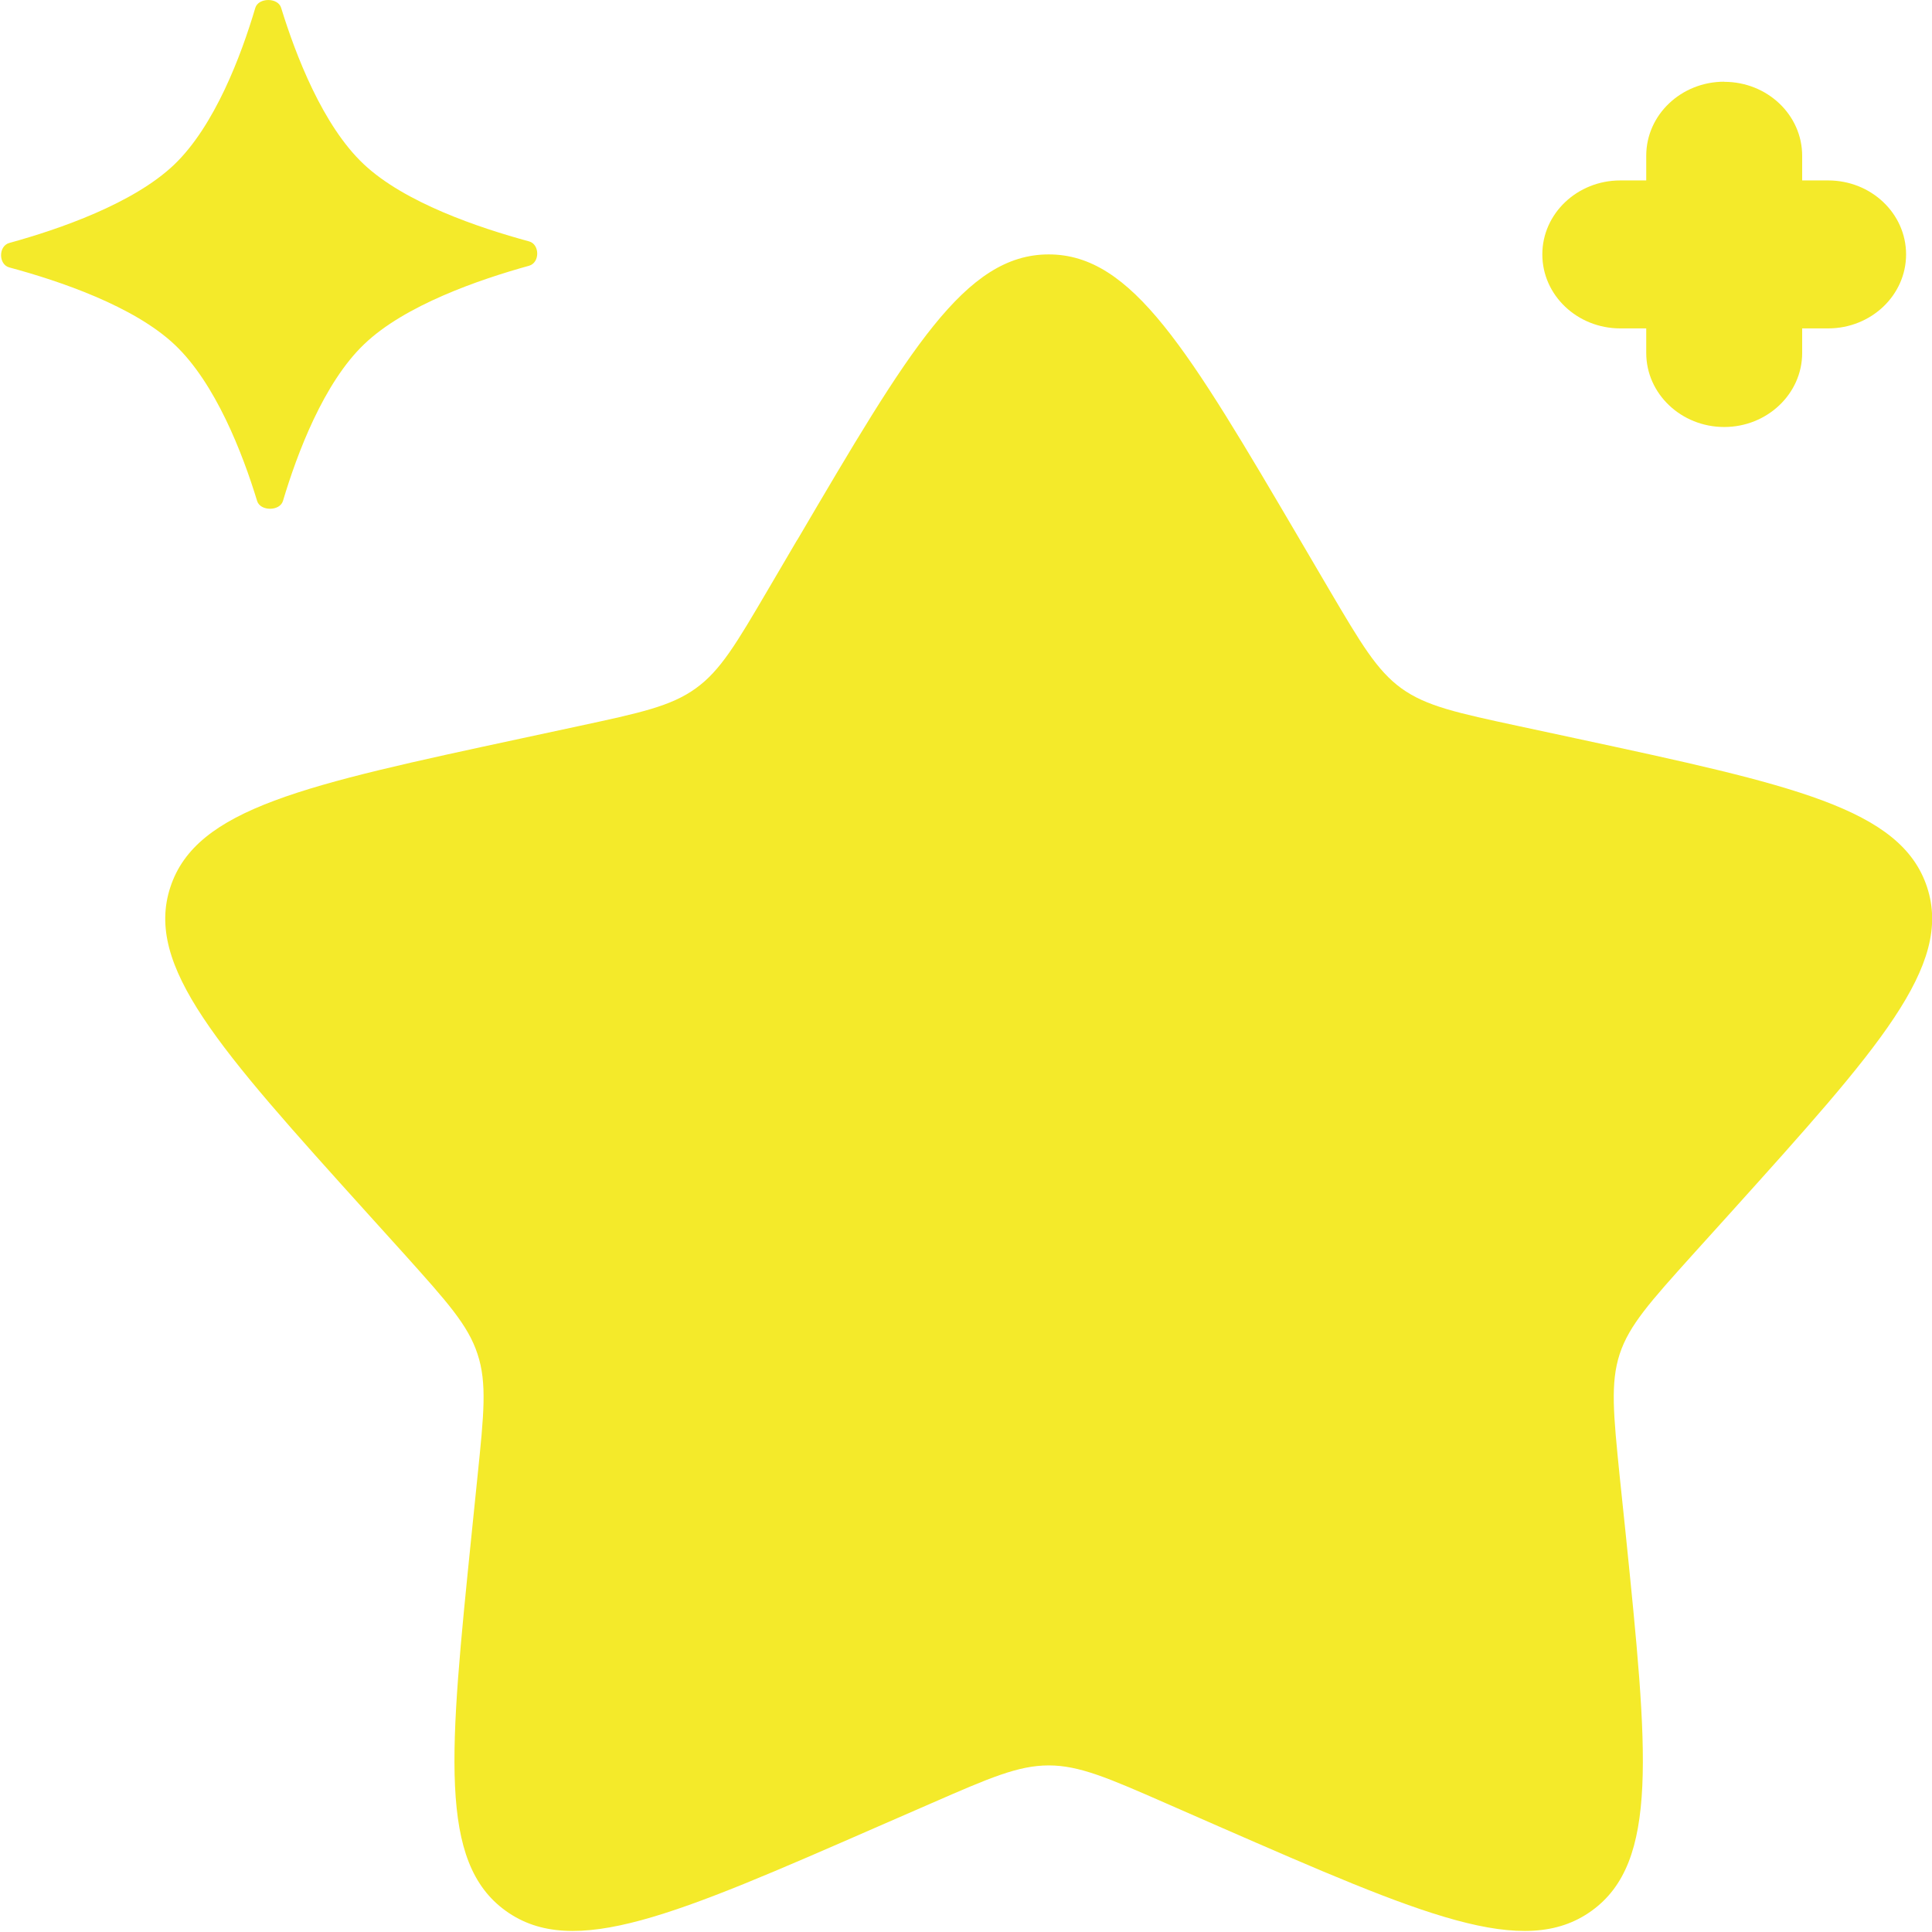 <svg t="1735707706732" class="icon" viewBox="0 0 1024 1024" version="1.1" xmlns="http://www.w3.org/2000/svg" p-id="2989"
	width="200" height="200">
	<path
		d="M422.534 286.252c59.297-100.94 88.914-151.41 133.307-151.41 44.329 0 73.946 50.47 133.243 151.41l15.352 26.162c16.887 28.657 25.331 42.986 38.38 52.453 13.177 9.467 29.553 12.985 62.304 20.022l29.809 6.397c115.14 24.755 172.711 37.101 186.464 78.935 13.689 41.77-25.587 85.332-104.074 172.455l-20.341 22.516c-22.324 24.819-33.455 37.165-38.508 52.453-4.989 15.352-3.326 31.856 0 64.862l3.134 30.064c11.834 116.292 17.783 174.438-18.039 200.217-35.885 25.843-89.81 2.303-197.658-44.777l-27.89-12.218c-30.64-13.433-45.992-20.086-62.176-20.086-16.248 0-31.6 6.717-62.24 20.086l-27.89 12.154c-107.848 47.144-161.772 70.683-197.658 44.841-35.821-25.779-29.873-83.925-18.039-200.217l3.07-30.064c3.39-33.007 5.117-49.51 0-64.862-4.989-15.288-16.12-27.634-38.38-52.453l-20.341-22.516C115.748 555.553 76.537 511.991 90.29 470.221c13.689-41.834 71.259-54.18 186.464-78.935l29.745-6.397c32.751-7.036 49.127-10.555 62.24-20.022 13.177-9.467 21.557-23.796 38.38-52.453l15.352-26.162zM135.322 4.158c1.663-5.501 12.026-5.565 13.689 0 7.74 25.139 22.069 62.432 43.753 82.837 21.621 20.405 60.96 33.711 87.635 40.939 5.757 1.535 5.821 11.322 0 12.921-26.546 7.356-65.822 20.917-87.315 41.515-21.493 20.469-35.566 57.89-43.114 83.157-1.663 5.501-12.026 5.501-13.689 0-7.676-25.203-22.069-62.432-43.689-82.837-21.685-20.469-61.024-33.775-87.635-40.939-5.821-1.535-5.885-11.386 0-12.985 26.546-7.292 65.758-20.917 87.315-41.451 21.493-20.533 35.566-57.89 43.05-83.157z"
		fill="#f4ea2a" p-id="2990"></path>
	<path
		d="M913.864 43.37c22.836 0 41.323 17.527 41.323 39.212v13.049h13.753c22.836 0 41.323 17.527 41.323 39.212 0 21.621-18.486 39.212-41.323 39.212h-13.753v13.049c0 21.621-18.55 39.212-41.323 39.212-22.772 0-41.323-17.591-41.323-39.212v-13.049h-13.753c-22.836 0-41.323-17.591-41.323-39.212 0-21.685 18.55-39.212 41.323-39.212h13.753V82.517c0-21.685 18.55-39.212 41.323-39.212z"
		fill="#f4ea2a" p-id="2991"></path>
</svg>